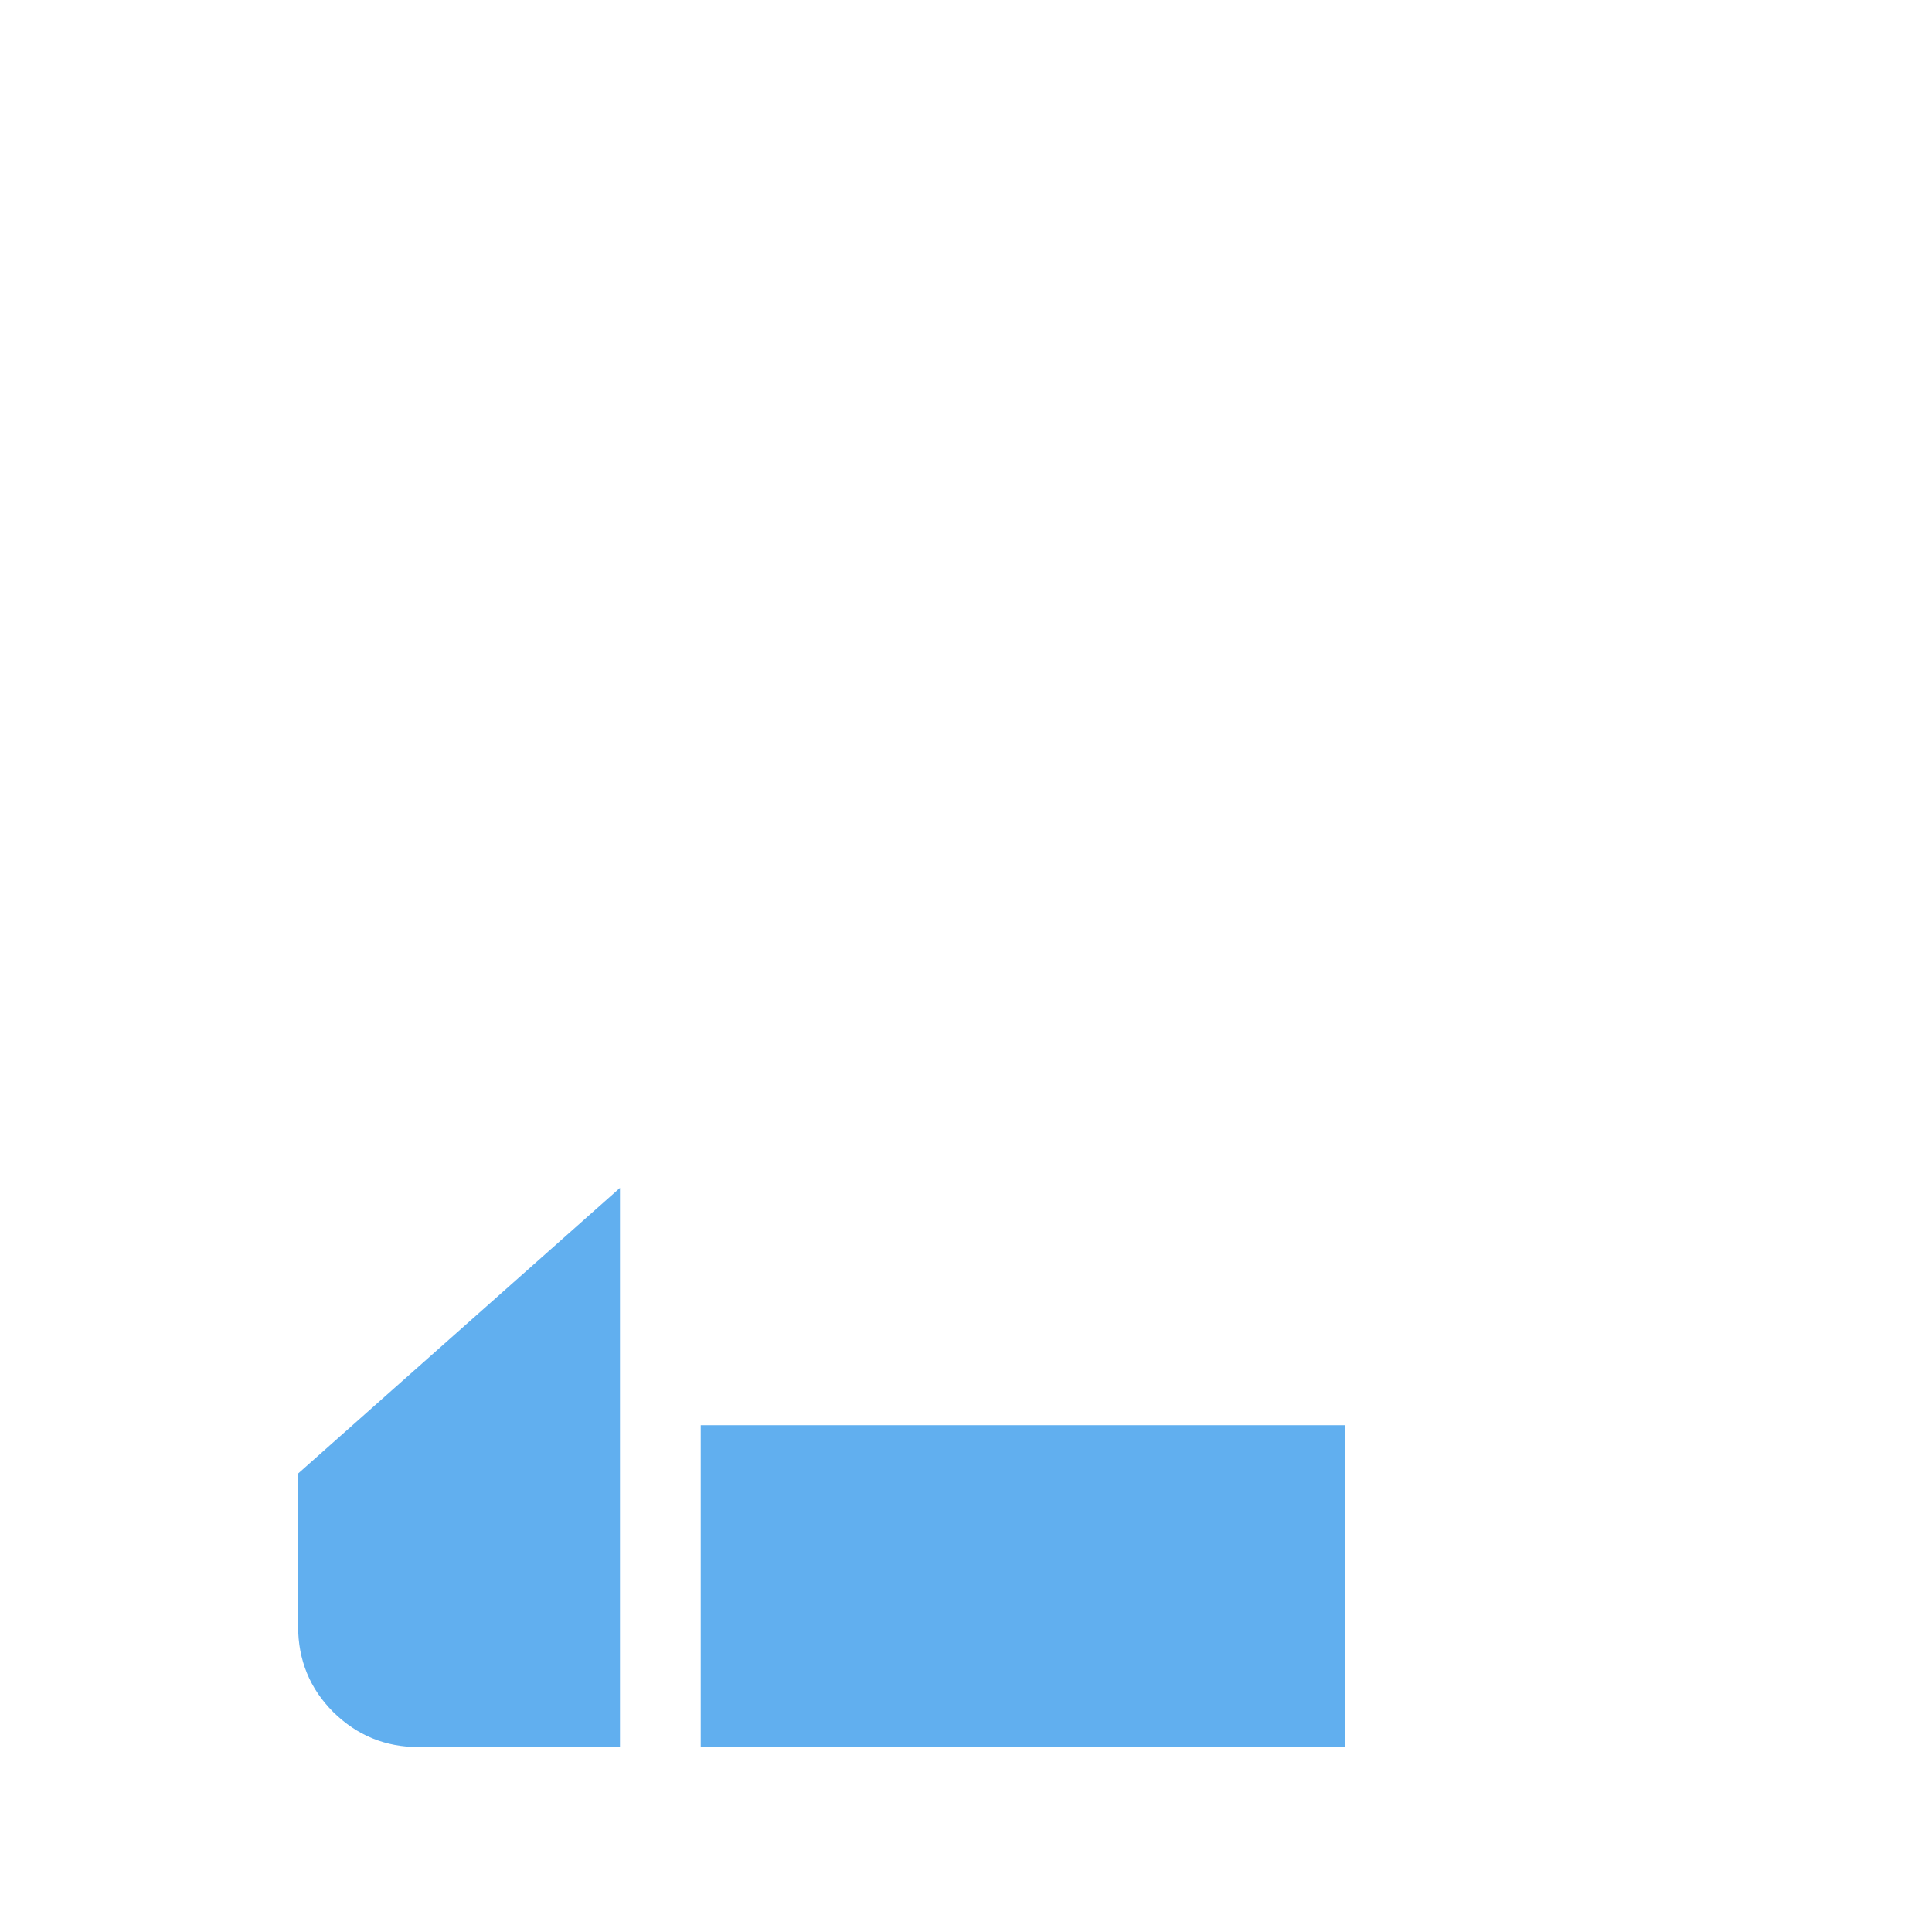 <?xml version="1.0" encoding="UTF-8" standalone="no"?>
<!-- Generator: Adobe Illustrator 27.5.0, SVG Export Plug-In . SVG Version: 6.00 Build 0)  -->

<svg
   version="1.1"
   id="Layer_1"
   x="0px"
   y="0px"
   viewBox="0 0 512 512"
   style="enable-background:new 0 0 512 512;"
   xml:space="preserve"
   sodipodi:docname="app_icon.svg"
   inkscape:version="1.2.2 (732a01da63, 2022-12-09)"
   inkscape:export-filename="..\app_icon.png"
   inkscape:export-xdpi="96"
   inkscape:export-ydpi="96"
   xmlns:inkscape="http://www.inkscape.org/namespaces/inkscape"
   xmlns:sodipodi="http://sodipodi.sourceforge.net/DTD/sodipodi-0.dtd"
   xmlns="http://www.w3.org/2000/svg"
   xmlns:svg="http://www.w3.org/2000/svg"><defs
   id="defs18"><filter
     style="color-interpolation-filters:sRGB;"
     inkscape:label="Drop Shadow"
     id="filter1166"
     x="-0.062"
     y="-0.064"
     width="1.164"
     height="1.169"><feFlood
       flood-opacity="0.137"
       flood-color="rgb(0,0,0)"
       result="flood"
       id="feFlood1156" /><feComposite
       in="flood"
       in2="SourceGraphic"
       operator="in"
       result="composite1"
       id="feComposite1158" /><feGaussianBlur
       in="composite1"
       stdDeviation="10"
       result="blur"
       id="feGaussianBlur1160" /><feOffset
       dx="15"
       dy="15"
       result="offset"
       id="feOffset1162" /><feComposite
       in="SourceGraphic"
       in2="offset"
       operator="over"
       result="composite2"
       id="feComposite1164" /></filter></defs><sodipodi:namedview
   id="namedview16"
   pagecolor="#505050"
   bordercolor="#eeeeee"
   borderopacity="1"
   inkscape:showpageshadow="0"
   inkscape:pageopacity="0"
   inkscape:pagecheckerboard="0"
   inkscape:deskcolor="#505050"
   showgrid="false"
   inkscape:zoom="1.179432"
   inkscape:cx="170.84495"
   inkscape:cy="243.33747"
   inkscape:window-width="1920"
   inkscape:window-height="1009"
   inkscape:window-x="1912"
   inkscape:window-y="-8"
   inkscape:window-maximized="1"
   inkscape:current-layer="Layer_1" />
<style
   type="text/css"
   id="style11">
	.st0{fill:#555555;}
</style>
<g
   id="g914"
   style="filter:url(#filter1166)"
   inkscape:export-filename="..\app-icon.png"
   inkscape:export-xdpi="302.381"
   inkscape:export-ydpi="302.381"><path
     d="m 64,346.7 v -97.6 c 0,-4.6 0.9,-9.1 2.7,-13.3 1.8,-4.3 4.4,-7.8 8,-10.7 l 160,-141.9 c 2.8,-2.8 6.1,-4.9 9.9,-6.1 3.7,-1.2 7.6,-1.9 11.5,-1.9 3.9,0 7.7,0.6 11.5,1.9 3.8,1.3 7,3.3 9.9,6.1 l 42.7,37.9 z"
     id="path354"
     style="fill:#ffffff" /><path
     d="M 362.7,448 V 273.1 L 271.5,192 336,134.9 437.3,225 c 3.6,3.2 6.2,6.8 8,10.9 1.8,4.1 2.7,8.4 2.7,13.1 v 167 c 0,8.9 -3.1,16.4 -9.3,22.7 -6.2,6.2 -13.8,9.3 -22.7,9.3 z"
     id="path352"
     style="fill:#ffffff" /><path
     d="M 170.7,448 V 362.7 H 341.4 V 448 Z"
     id="path350"
     style="fill:#61afef;fill-opacity:1" /><path
     d="M 96,448 C 87.1,448 79.6,444.9 73.3,438.7 67.1,432.5 64,424.9 64,416 v -40.5 l 85.3,-75.7 V 448 Z"
     id="path13"
     style="fill:#61afef;fill-opacity:1" /></g>
<rect
   style="opacity:0.25;fill:none;fill-opacity:1;stroke-width:1.89;stroke-linecap:round;stroke-linejoin:round"
   id="rect1295"
   width="512"
   height="512"
   x="0"
   y="0" /></svg>
